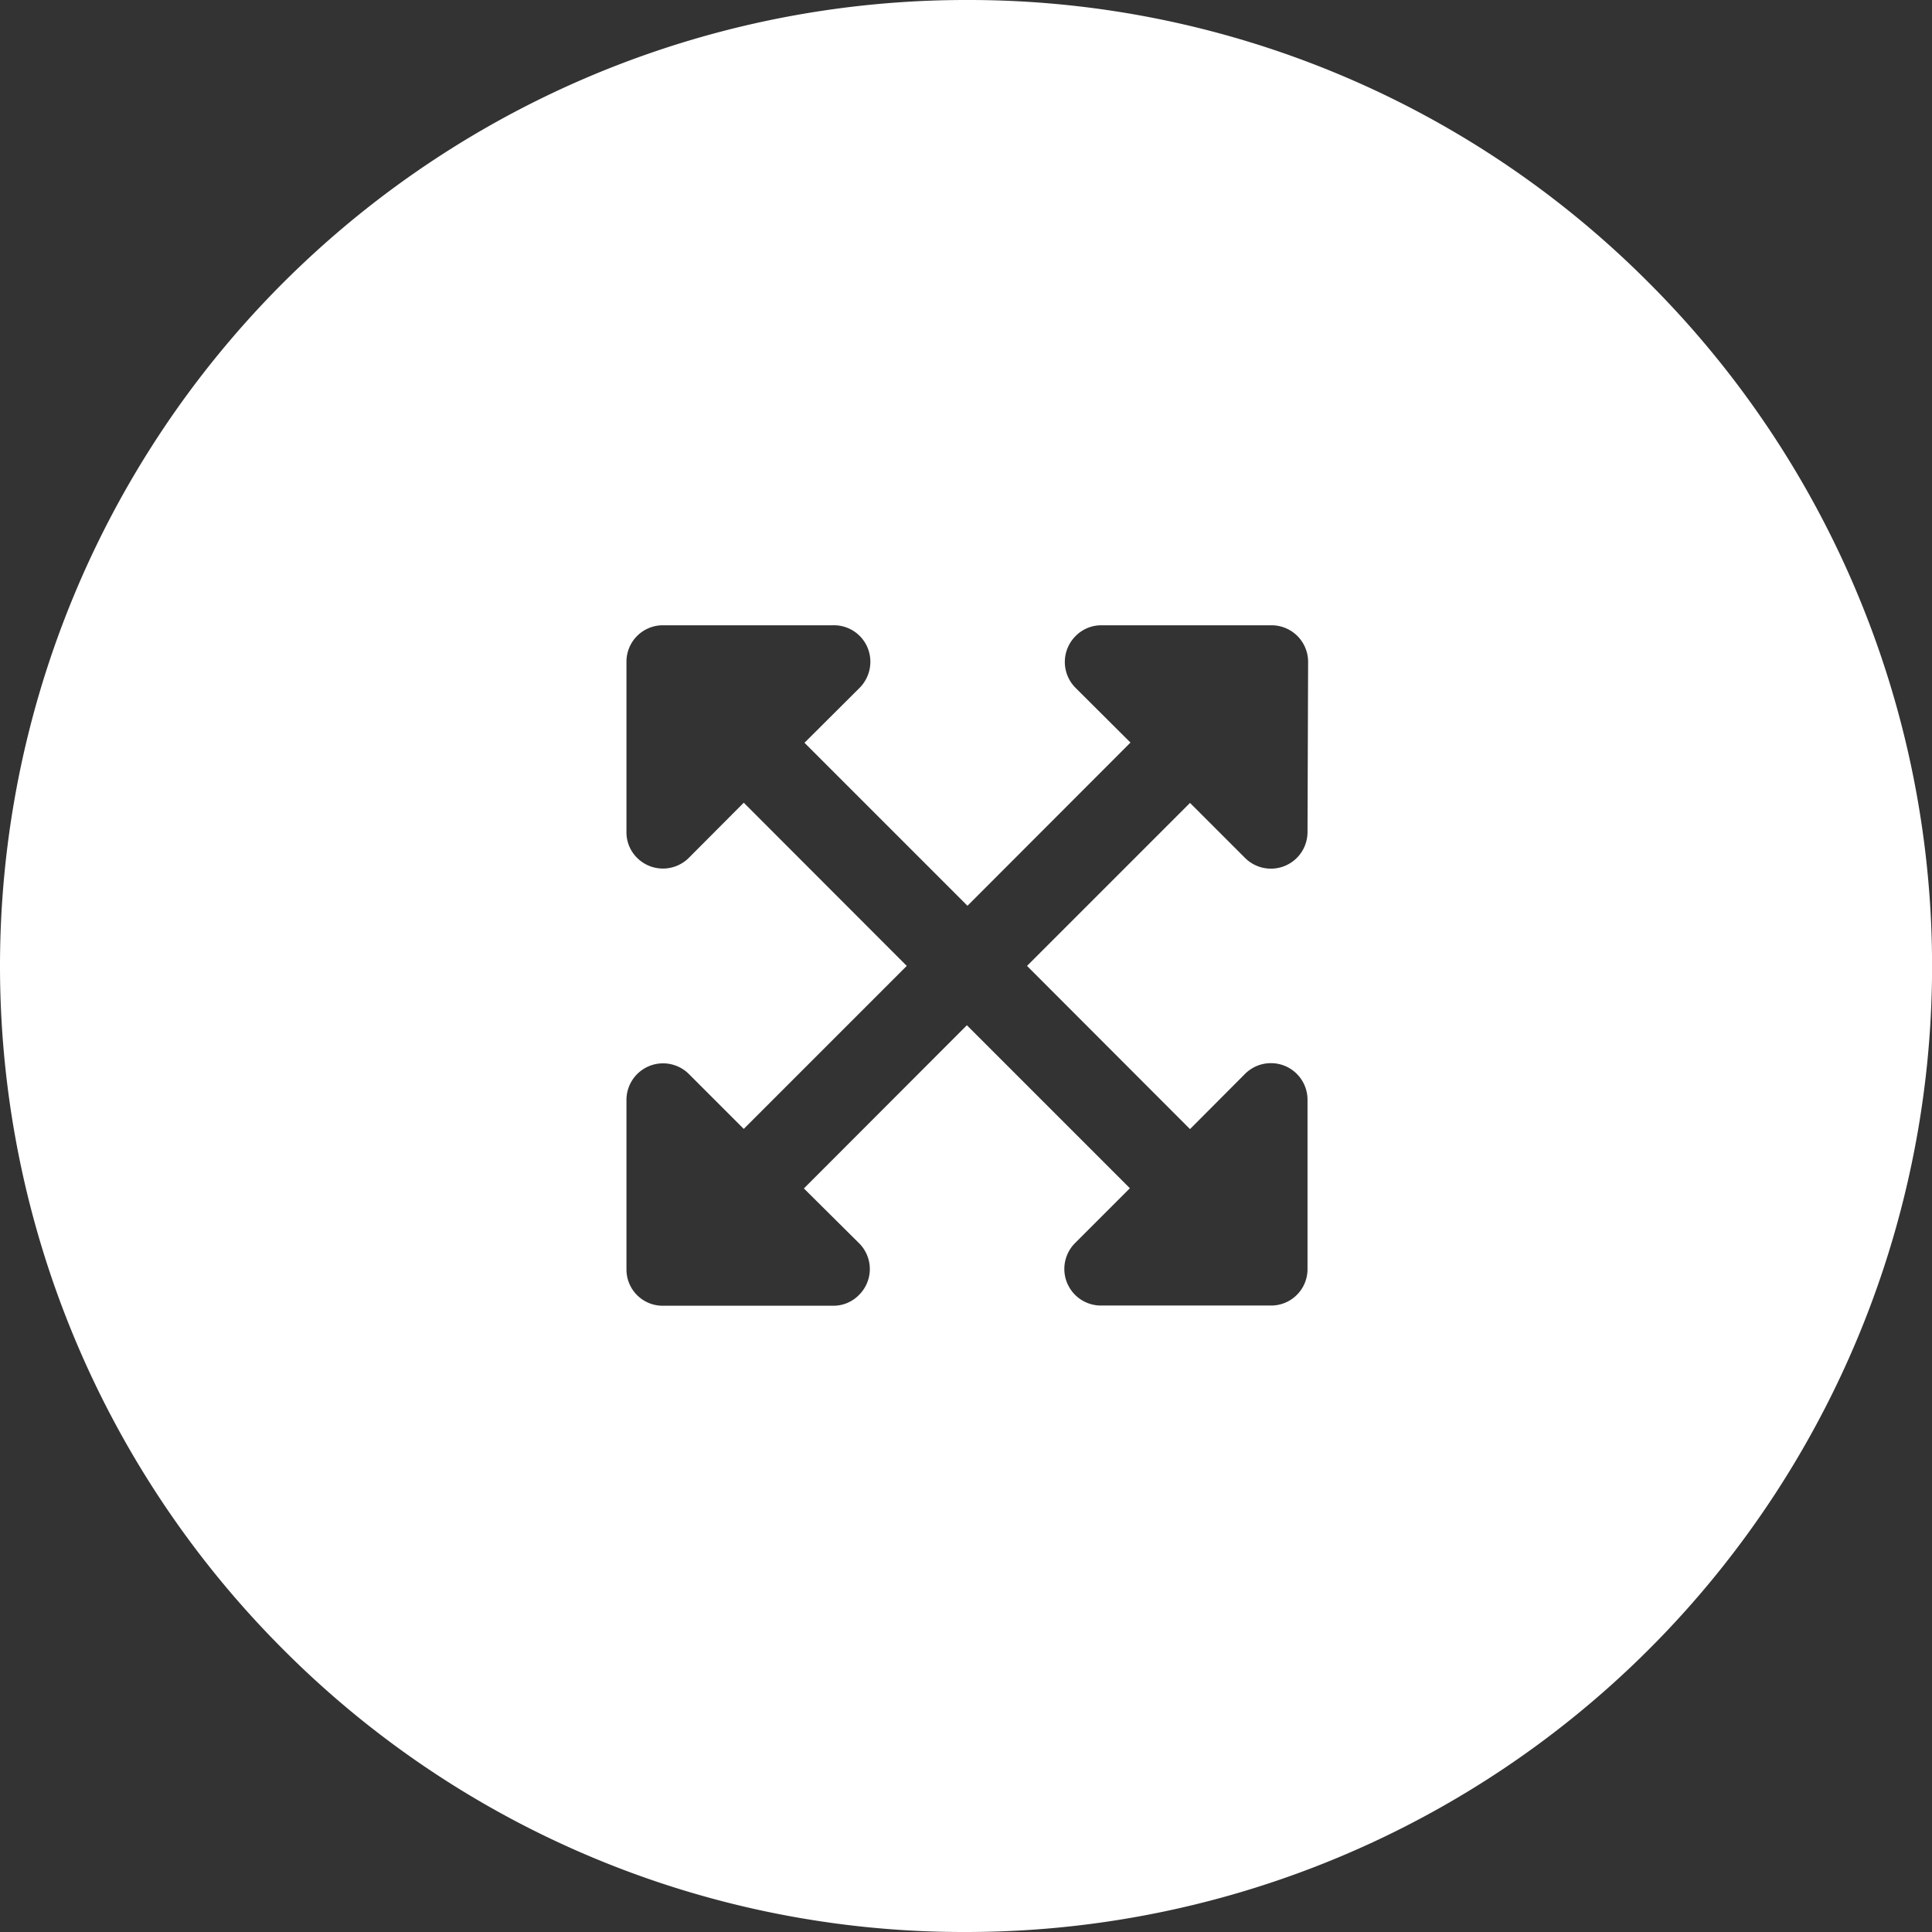 <svg xmlns="http://www.w3.org/2000/svg" viewBox="0 0 97.67 97.67"><rect x="0" y="0" width="97.67" height="97.67" fill="#333333" stroke="none"/><defs><style>.cls-1{fill:#fff;}</style></defs><g id="Layer_2" data-name="Layer 2"><g id="Layer_1-2" data-name="Layer 1"><g id="Ellipse_1" data-name="Ellipse 1"><path class="cls-1" d="M83.36,14.3A48.51,48.51,0,0,0,48.83,0h0A48.84,48.84,0,0,0,14.3,83.37a48.54,48.54,0,0,0,34.53,14.3h0A48.83,48.83,0,0,0,83.36,14.3ZM66.1,42.07a1.85,1.85,0,0,1-3.16,1.3l-2.78-2.78-8.24,8.24,8.24,8.25,2.78-2.79a1.85,1.85,0,0,1,3.16,1.3V64.2A1.84,1.84,0,0,1,64.26,66H55.64a1.85,1.85,0,0,1-1.3-3.15l2.78-2.78-8.24-8.24-8.24,8.25,2.79,2.77a1.84,1.84,0,0,1,0,2.61,1.8,1.8,0,0,1-1.33.55H33.51a1.83,1.83,0,0,1-1.84-1.83V55.59a1.85,1.85,0,0,1,3.15-1.3l2.78,2.78,8.24-8.24L37.6,40.58l-2.78,2.79a1.85,1.85,0,0,1-2.61,0,1.81,1.81,0,0,1-.54-1.3V33.46a1.84,1.84,0,0,1,1.83-1.85h8.62A1.84,1.84,0,0,1,44,33.45a1.87,1.87,0,0,1-.54,1.32l-2.79,2.78,8.24,8.24,8.24-8.25-2.78-2.77a1.85,1.85,0,0,1,0-2.61,1.82,1.82,0,0,1,1.3-.55h8.61a1.85,1.85,0,0,1,1.85,1.84Z"/></g></g></g></svg>